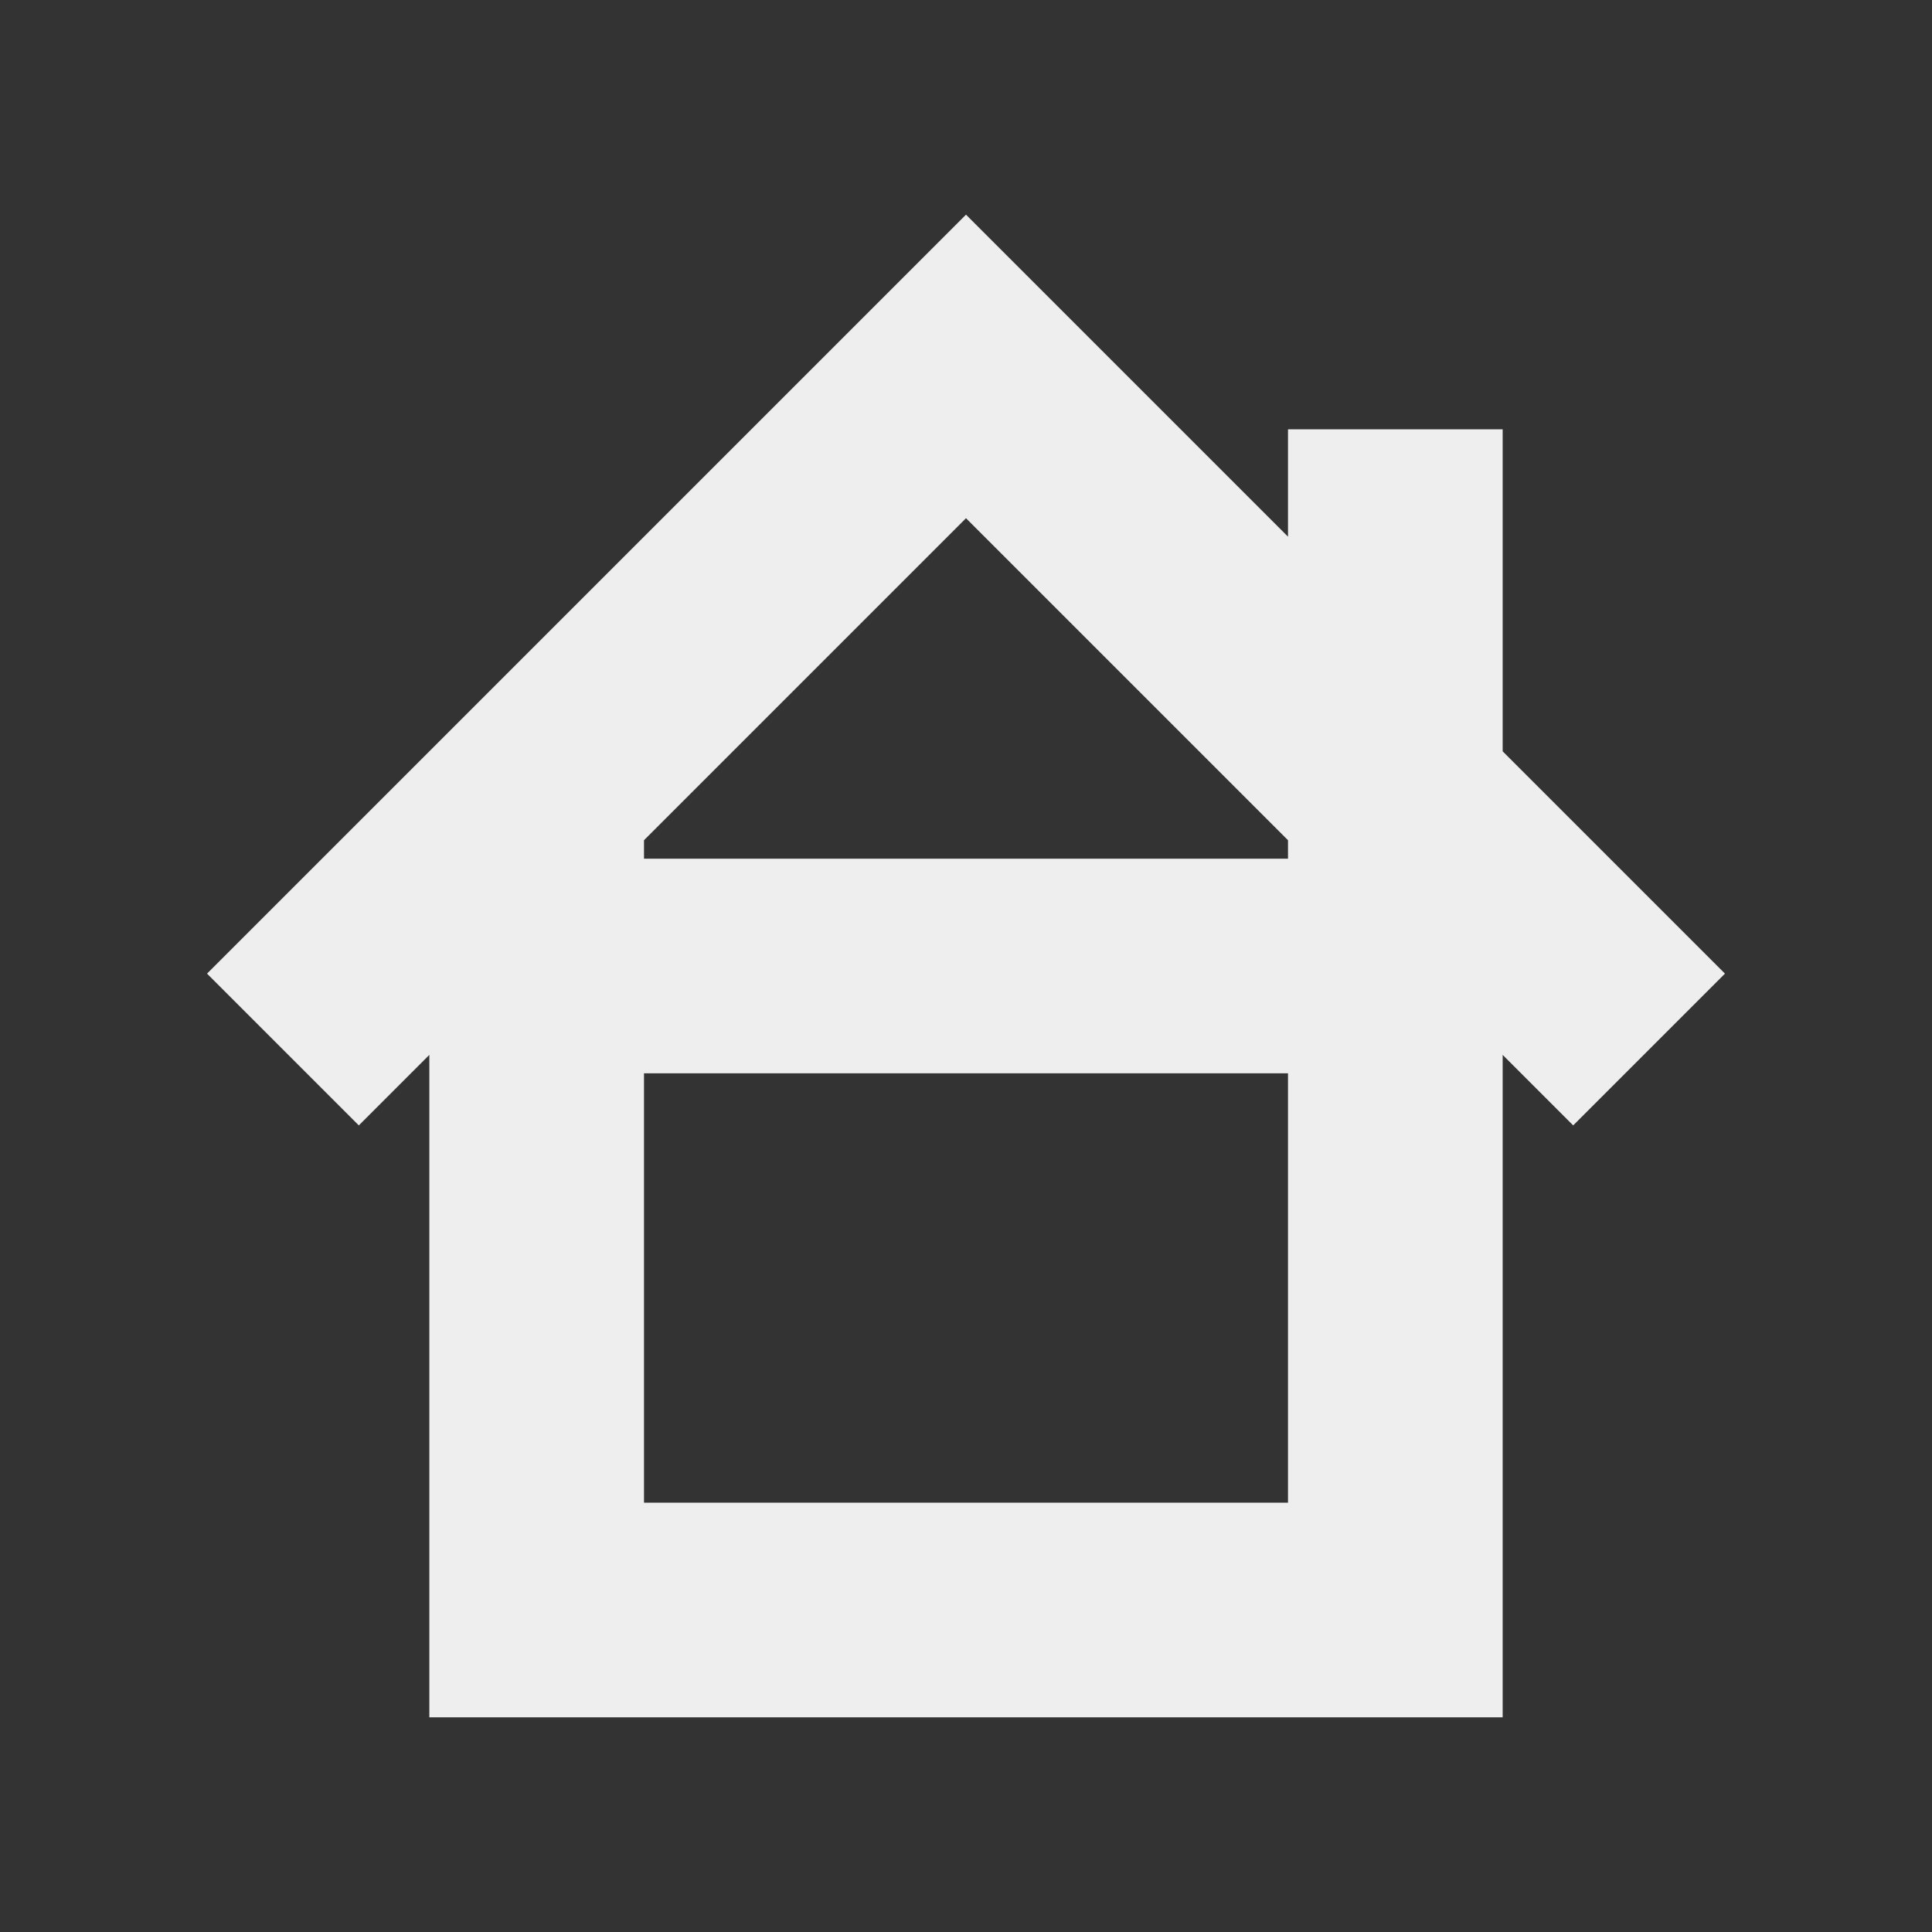 <?xml version="1.0" encoding="UTF-8" standalone="no"?>
<svg
   xmlns:dc="http://purl.org/dc/elements/1.1/"
   xmlns:cc="http://creativecommons.org/ns#"
   xmlns:rdf="http://www.w3.org/1999/02/22-rdf-syntax-ns#"
   xmlns:svg="http://www.w3.org/2000/svg"
   xmlns="http://www.w3.org/2000/svg"
   xmlns:sodipodi="http://sodipodi.sourceforge.net/DTD/sodipodi-0.dtd"
   xmlns:inkscape="http://www.inkscape.org/namespaces/inkscape"
   width="18"
   height="18"
   viewBox="0 0 18 18"
   version="1.1"
   id="svg8"
   sodipodi:docname="go.svg"
   inkscape:version="0.92.4 5da689c313, 2019-01-14">
  <rect x="0" y="0" width="18" height="18" fill="#333333" stroke="none"/>
  <defs
     id="defs12">
    <style
       id="current-color-scheme-7"
       type="text/css">
   .ColorScheme-Text { color:#424242; } .ColorScheme-Highlight { color:#eeeeee; }
  </style>
    <style
       id="current-color-scheme-9"
       type="text/css">
   .ColorScheme-Text { color:#424242; } .ColorScheme-Highlight { color:#eeeeee; }
  </style>
    <style
       id="current-color-scheme-93"
       type="text/css">
   .ColorScheme-Text { color:#424242; } .ColorScheme-Highlight { color:#eeeeee; }
  </style>
    <style
       id="current-color-scheme-6"
       type="text/css">
   .ColorScheme-Text { color:#424242; } .ColorScheme-Highlight { color:#eeeeee; }
  </style>
    <style
       id="style7"
       type="text/css">
   .ColorScheme-Text { color:#3f3f3f; } .ColorScheme-Highlight { color:#eeeeee; }
  </style>
    <style
       id="current-color-scheme-2"
       type="text/css">
   .ColorScheme-Text { color:#424242; } .ColorScheme-Highlight { color:#eeeeee; }
  </style>
    <style
       id="current-color-scheme-22"
       type="text/css">
   .ColorScheme-Text { color:#424242; } .ColorScheme-Highlight { color:#eeeeee; }
  </style>
    <style
       id="style7-7"
       type="text/css">
   .ColorScheme-Text { color:#3f3f3f; } .ColorScheme-Highlight { color:#eeeeee; }
  </style>
    <style
       id="current-color-scheme"
       type="text/css">
   .ColorScheme-Text { color:#424242; } .ColorScheme-Highlight { color:#eeeeee; }
  </style>
    <defs
       id="defs990">
      <style
         id="style988"
         type="text/css">
   .ColorScheme-Text { color:#424242; } .ColorScheme-Highlight { color:#eeeeee; }
  </style>
    </defs>
    <defs
       id="defs996">
      <style
         id="style994"
         type="text/css">
   .ColorScheme-Text { color:#3f3f3f; } .ColorScheme-Highlight { color:#eeeeee; }
  </style>
    </defs>
    <defs
       id="defs3-2">
      <style
         type="text/css"
         id="style890">
   .ColorScheme-Text { color:#424242; } .ColorScheme-Highlight { color:#eeeeee; }
  </style>
    </defs>
    <defs
       id="defs9">
      <style
         type="text/css"
         id="style894">
   .ColorScheme-Text { color:#3f3f3f; } .ColorScheme-Highlight { color:#eeeeee; }
  </style>
    </defs>
    <defs
       id="defs3-20">
      <style
         type="text/css"
         id="style908">
   .ColorScheme-Text { color:#424242; } .ColorScheme-Highlight { color:#eeeeee; }
  </style>
    </defs>
    <defs
       id="defs3-9">
      <style
         type="text/css"
         id="style926">
   .ColorScheme-Text { color:#424242; } .ColorScheme-Highlight { color:#eeeeee; }
  </style>
    </defs>
    <defs
       id="defs9-9">
      <style
         type="text/css"
         id="style930">
   .ColorScheme-Text { color:#3f3f3f; } .ColorScheme-Highlight { color:#eeeeee; }
  </style>
    </defs>
    <defs
       id="defs1012">
      <style
         id="style1010"
         type="text/css">
   .ColorScheme-Text { color:#424242; } .ColorScheme-Highlight { color:#eeeeee; }
  </style>
    </defs>
    <defs
       id="defs1018">
      <style
         id="style1016"
         type="text/css">
   .ColorScheme-Text { color:#3f3f3f; } .ColorScheme-Highlight { color:#eeeeee; }
  </style>
    </defs>
    <defs
       id="defs1048">
      <style
         id="style1046"
         type="text/css">
   .ColorScheme-Text { color:#424242; } .ColorScheme-Highlight { color:#eeeeee; }
  </style>
    </defs>
    <defs
       id="defs1034">
      <style
         id="style1032"
         type="text/css">
   .ColorScheme-Text { color:#424242; } .ColorScheme-Highlight { color:#eeeeee; }
  </style>
    </defs>
    <defs
       id="defs1040">
      <style
         id="style1038"
         type="text/css">
   .ColorScheme-Text { color:#3f3f3f; } .ColorScheme-Highlight { color:#eeeeee; }
  </style>
    </defs>
    <defs
       id="defs3">
      <style
         type="text/css"
         id="style969">
   .ColorScheme-Text { color:#424242; } .ColorScheme-Highlight { color:#eeeeee; }
  </style>
    </defs>
    <defs
       id="defs976">
      <style
         id="style974"
         type="text/css">
   .ColorScheme-Text { color:#424242; } .ColorScheme-Highlight { color:#eeeeee; }
  </style>
    </defs>
    <defs
       id="defs982">
      <style
         id="style980"
         type="text/css">
   .ColorScheme-Text { color:#3f3f3f; } .ColorScheme-Highlight { color:#eeeeee; }
  </style>
    </defs>
    <style
       id="current-color-scheme-67"
       type="text/css">
   .ColorScheme-Text { color:#424242; } .ColorScheme-Highlight { color:#eeeeee; }
  </style>
    <style
       id="current-color-scheme-62"
       type="text/css">
   .ColorScheme-Text { color:#424242; } .ColorScheme-Highlight { color:#eeeeee; }
  </style>
    <style
       id="current-color-scheme-0"
       type="text/css">
   .ColorScheme-Text { color:#424242; } .ColorScheme-Highlight { color:#eeeeee; }
  </style>
    <style
       id="current-color-scheme-5"
       type="text/css">
   .ColorScheme-Text { color:#424242; } .ColorScheme-Highlight { color:#eeeeee; }
  </style>
    <style
       id="current-color-scheme-1"
       type="text/css">
   .ColorScheme-Text { color:#424242; } .ColorScheme-Highlight { color:#eeeeee; }
  </style>
    <style
       id="current-color-scheme-60"
       type="text/css">
   .ColorScheme-Text { color:#424242; } .ColorScheme-Highlight { color:#eeeeee; }
  </style>
    <defs
       id="defs969">
      <style
         id="style967"
         type="text/css">
   .ColorScheme-Text { color:#424242; } .ColorScheme-Highlight { color:#eeeeee; }
  </style>
    </defs>
    <defs
       id="defs3-27">
      <style
         type="text/css"
         id="style953">
   .ColorScheme-Text { color:#424242; } .ColorScheme-Highlight { color:#eeeeee; }
  </style>
    </defs>
    <defs
       id="defs3-3">
      <style
         type="text/css"
         id="style905">
   .ColorScheme-Text { color:#424242; } .ColorScheme-Highlight { color:#eeeeee; }
  </style>
    </defs>
    <defs
       id="defs3-5">
      <style
         type="text/css"
         id="style929">
   .ColorScheme-Text { color:#424242; } .ColorScheme-Highlight { color:#eeeeee; }
  </style>
    </defs>
    <defs
       id="defs979">
      <style
         id="style977"
         type="text/css">
   .ColorScheme-Text { color:#424242; } .ColorScheme-Highlight { color:#eeeeee; }
  </style>
    </defs>
    <defs
       id="defs1087">
      <style
         type="text/css"
         id="style1085">
   .ColorScheme-Text { color:#424242; } .ColorScheme-Highlight { color:#eeeeee; }
  </style>
    </defs>
    <defs
       id="defs117">
      <style
         type="text/css"
         id="style115">
   .ColorScheme-Text { color:#424242; } .ColorScheme-Highlight { color:#eeeeee; }
  </style>
    </defs>
    <defs
       id="defs3-53">
      <style
         type="text/css"
         id="style1341">
   .ColorScheme-Text { color:#424242; } .ColorScheme-Highlight { color:#eeeeee; }
  </style>
    </defs>
    <defs
       id="defs1357">
      <style
         id="style1355"
         type="text/css">
   .ColorScheme-Text { color:#424242; } .ColorScheme-Highlight { color:#eeeeee; }
  </style>
    </defs>
    <defs
       id="defs1369">
      <style
         id="style1367"
         type="text/css">
   .ColorScheme-Text { color:#424242; } .ColorScheme-Highlight { color:#eeeeee; }
  </style>
    </defs>
    <defs
       id="defs1381">
      <style
         type="text/css"
         id="style1379">
   .ColorScheme-Text { color:#424242; } .ColorScheme-Highlight { color:#eeeeee; }
  </style>
    </defs>
    <defs
       id="defs3-29">
      <style
         type="text/css"
         id="style1404">
   .ColorScheme-Text { color:#424242; } .ColorScheme-Highlight { color:#eeeeee; }
  </style>
    </defs>
  </defs>
  <sodipodi:namedview
     pagecolor="#ffffff"
     bordercolor="#666666"
     borderopacity="1"
     objecttolerance="10"
     gridtolerance="10"
     guidetolerance="10"
     inkscape:pageopacity="0"
     inkscape:pageshadow="2"
     inkscape:window-width="1920"
     inkscape:window-height="1023"
     id="namedview10"
     showgrid="false"
     inkscape:zoom="5.3636365"
     inkscape:cx="58.736568"
     inkscape:cy="5.0927077"
     inkscape:window-x="0"
     inkscape:window-y="28"
     inkscape:window-maximized="1"
     inkscape:current-layer="svg8">
    <inkscape:grid
       type="xygrid"
       id="grid837" />
  </sodipodi:namedview>
  <g
     transform="translate(-0.75,-4.25)"
     id="surface1" />
  <g
     id="go-home">
    <g
       transform="scale(0.818)"
       id="22-22-touchpad_enabled">
      <rect
         style="fill:#eeeeee;fill-opacity:0;stroke:none;stroke-width:5.004;stroke-linecap:round;stroke-linejoin:round;stroke-miterlimit:4;stroke-dasharray:none;stroke-opacity:1"
         id="rect965"
         width="22"
         height="22"
         x="0"
         y="0" />
    </g>
    <path
       id="rect818"
       d="M 9,2 7.586,3.414 1.929,9.071 3.343,10.485 4,9.828 v 6.172 h 1 1 H 12 13 14 V 9.828 l 0.657,0.657 1.414,-1.414 -2.071,-2.071 V 4 H 12 v 1 L 10.414,3.414 Z m 0,2.828 3,3 v 0.172 H 6 V 7.828 Z M 6,10 H 12 V 12 14 H 6 V 12 Z"
       style="fill:#eeeeee;fill-opacity:1;stroke:none;stroke-width:8.005;stroke-linecap:round;stroke-linejoin:round;stroke-miterlimit:4;stroke-dasharray:none;stroke-dashoffset:200.126;stroke-opacity:1;paint-order:fill markers stroke"
       inkscape:connector-curvature="0" />
  </g>
  <g
     id="go-next">
    <g
       id="g969">
      <g
         transform="matrix(0.818,0,0,0.818,20,0)"
         id="g905">
        <rect
           style="fill:#eeeeee;fill-opacity:0;stroke:none;stroke-width:5.004;stroke-linecap:round;stroke-linejoin:round;stroke-miterlimit:4;stroke-dasharray:none;stroke-opacity:1"
           id="rect903"
           width="22"
           height="22"
           x="0"
           y="0" />
      </g>
      <path
         style="fill:#eeeeee;fill-opacity:1;stroke:none;stroke-width:16.01;stroke-linecap:round;stroke-linejoin:round;stroke-miterlimit:4;stroke-dasharray:none;stroke-dashoffset:200.126;stroke-opacity:1;paint-order:fill markers stroke"
         d="M 30,14 V 11 H 22 V 7 H 30 V 4 l 6,5 z"
         id="rect1064"
         inkscape:connector-curvature="0"
         sodipodi:nodetypes="cccccccc" />
    </g>
  </g>
  <g
     id="go-previous"
     transform="matrix(-1,0,0,1,78,0)">
    <g
       id="g983">
      <g
         id="g979"
         transform="matrix(0.818,0,0,0.818,20,0)">
        <rect
           y="0"
           x="0"
           height="22"
           width="22"
           id="rect977"
           style="fill:#eeeeee;fill-opacity:0;stroke:none;stroke-width:5.004;stroke-linecap:round;stroke-linejoin:round;stroke-miterlimit:4;stroke-dasharray:none;stroke-opacity:1" />
      </g>
      <path
         sodipodi:nodetypes="cccccccc"
         inkscape:connector-curvature="0"
         id="path981"
         d="M 30,14 V 11 H 22 V 7 H 30 V 4 l 6,5 z"
         style="fill:#eeeeee;fill-opacity:1;stroke:none;stroke-width:16.01;stroke-linecap:round;stroke-linejoin:round;stroke-miterlimit:4;stroke-dasharray:none;stroke-dashoffset:200.126;stroke-opacity:1;paint-order:fill markers stroke" />
    </g>
  </g>
  <g
     transform="matrix(0,-1,-1,0,78,38)"
     id="go-up">
    <g
       id="g993">
      <g
         transform="matrix(0.818,0,0,0.818,20,0)"
         id="g989">
        <rect
           style="fill:#eeeeee;fill-opacity:0;stroke:none;stroke-width:5.004;stroke-linecap:round;stroke-linejoin:round;stroke-miterlimit:4;stroke-dasharray:none;stroke-opacity:1"
           id="rect987"
           width="22"
           height="22"
           x="0"
           y="0" />
      </g>
      <path
         style="fill:#eeeeee;fill-opacity:1;stroke:none;stroke-width:16.01;stroke-linecap:round;stroke-linejoin:round;stroke-miterlimit:4;stroke-dasharray:none;stroke-dashoffset:200.126;stroke-opacity:1;paint-order:fill markers stroke"
         d="M 30,14 V 11 H 22 V 7 H 30 V 4 l 6,5 z"
         id="path991"
         inkscape:connector-curvature="0"
         sodipodi:nodetypes="cccccccc" />
    </g>
  </g>
  <g
     id="go-down"
     transform="rotate(90,59.5,39.5)">
    <g
       id="g1003">
      <g
         id="g999"
         transform="matrix(0.818,0,0,0.818,20,0)">
        <rect
           y="0"
           x="0"
           height="22"
           width="22"
           id="rect997"
           style="fill:#eeeeee;fill-opacity:0;stroke:none;stroke-width:5.004;stroke-linecap:round;stroke-linejoin:round;stroke-miterlimit:4;stroke-dasharray:none;stroke-opacity:1" />
      </g>
      <path
         sodipodi:nodetypes="cccccccc"
         inkscape:connector-curvature="0"
         id="path1001"
         d="M 30,14 V 11 H 22 V 7 H 30 V 4 l 6,5 z"
         style="fill:#eeeeee;fill-opacity:1;stroke:none;stroke-width:16.01;stroke-linecap:round;stroke-linejoin:round;stroke-miterlimit:4;stroke-dasharray:none;stroke-dashoffset:200.126;stroke-opacity:1;paint-order:fill markers stroke" />
    </g>
  </g>
</svg>
